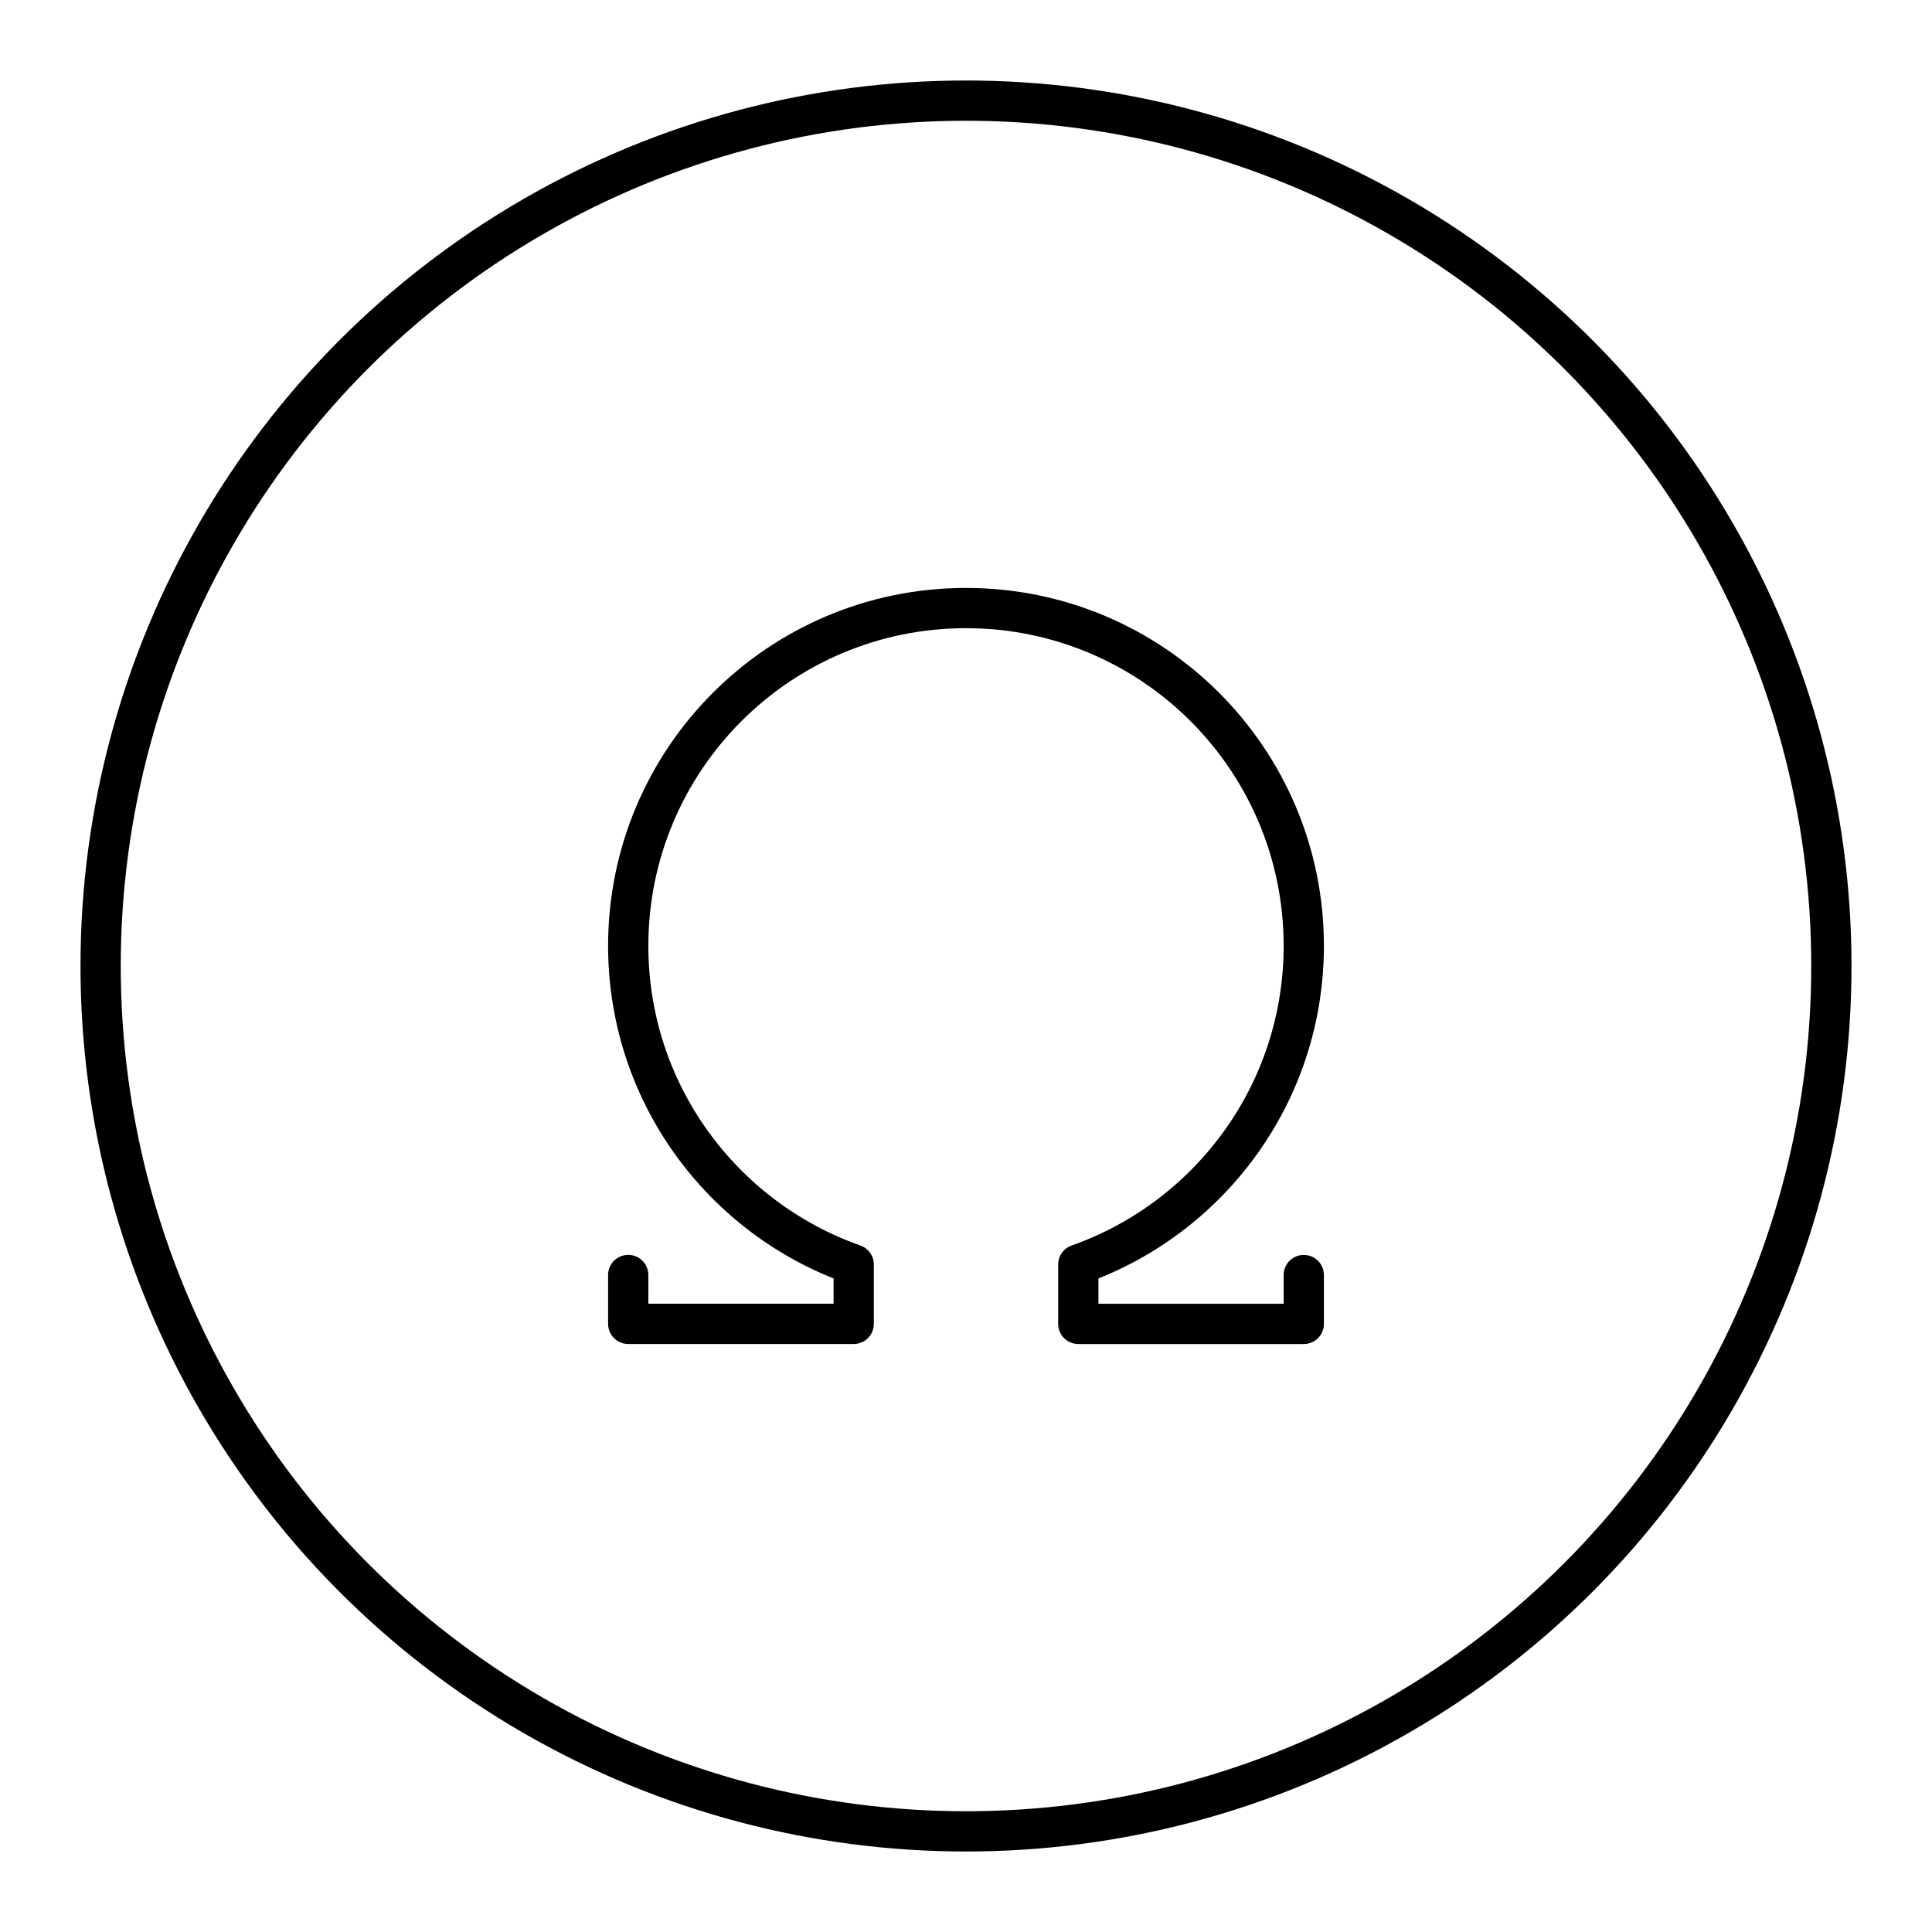 <?xml version="1.0" encoding="UTF-8"?><svg id="b" xmlns="http://www.w3.org/2000/svg" viewBox="0 0 48 48"><defs><style>.c{fill:none;stroke:#000;stroke-linecap:round;stroke-linejoin:round;}</style></defs><path class="c" d="m32.392,31.678v1.214h-5.602v-1.476c3.263-1.15,5.602-4.261,5.602-7.917,0-4.635-3.757-8.392-8.392-8.392s-8.392,3.757-8.392,8.392c0,3.657,2.339,6.767,5.602,7.917v1.475h-5.602v-1.214"/><circle class="c" cx="24" cy="24" r="21.5"/></svg>